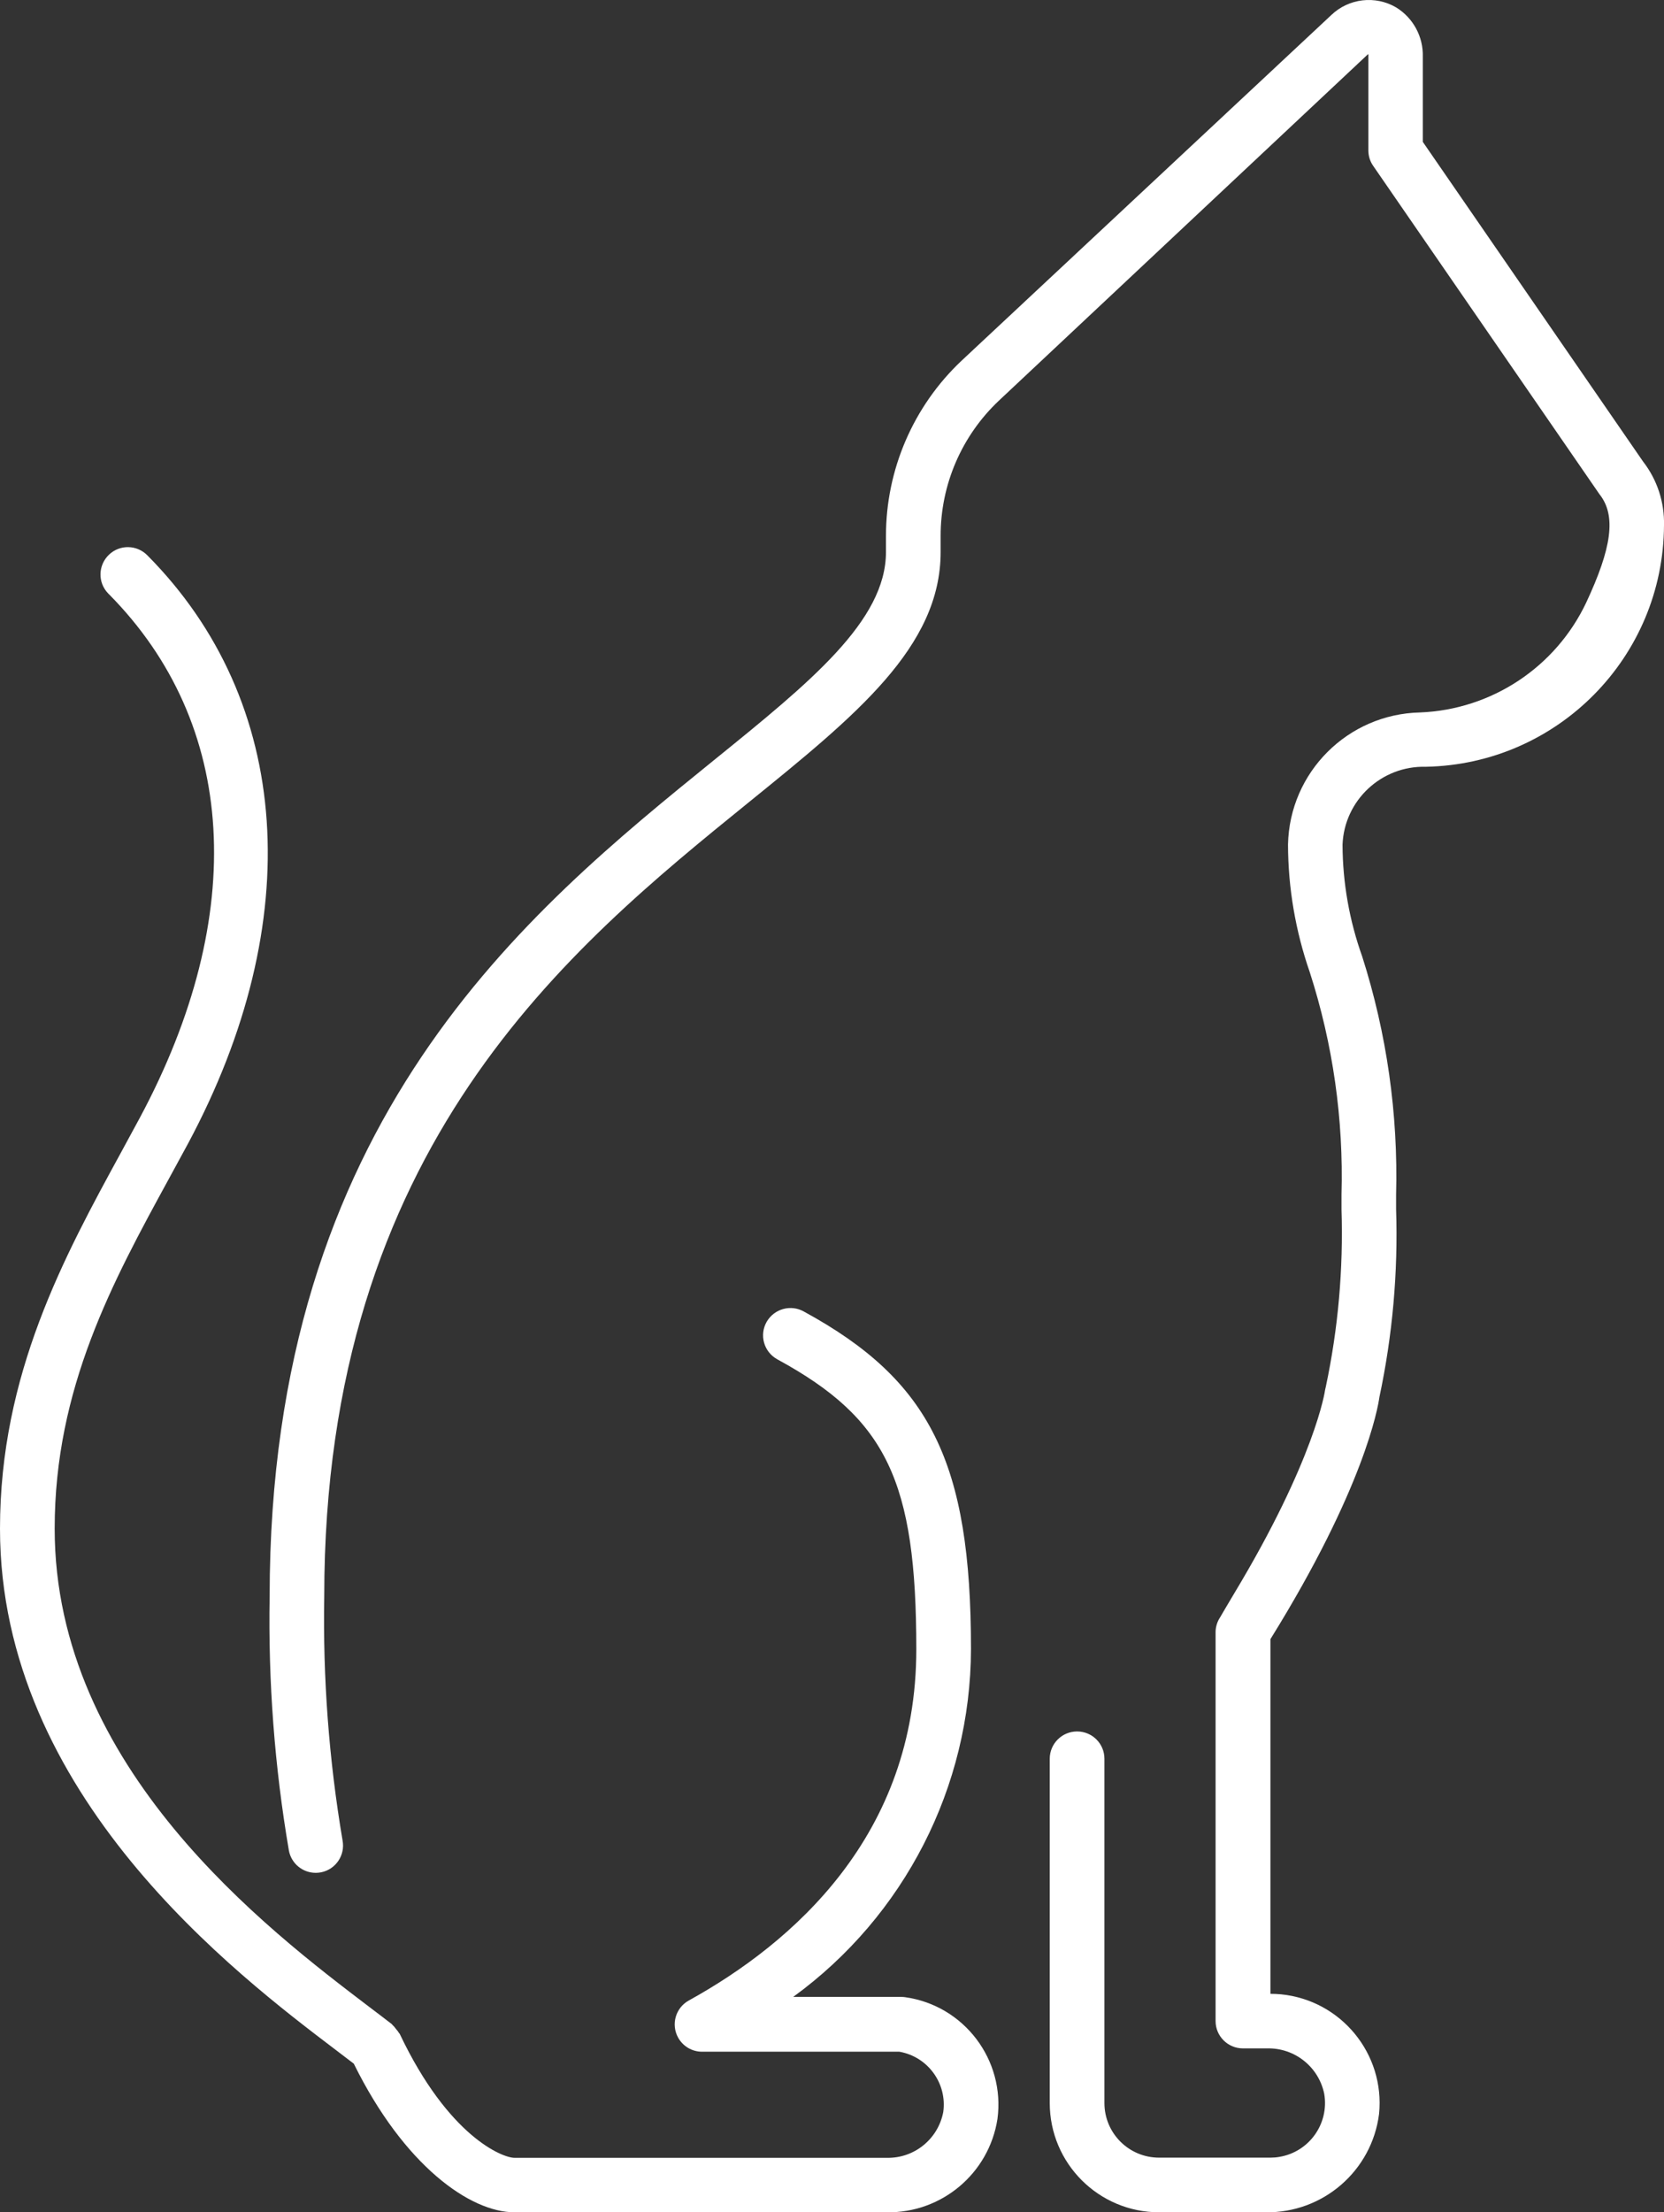 <svg width="210" height="279" xmlns="http://www.w3.org/2000/svg" xmlns:xlink="http://www.w3.org/1999/xlink" xml:space="preserve" overflow="hidden"><rect width="100%" height="100%" fill="#333333" stroke="none"/><defs><clipPath id="clip0"><rect x="1009" y="1120" width="210" height="279"/></clipPath></defs><g clip-path="url(#clip0)" transform="translate(-1009 -1120)"><path d="M1123.21 1371.87C1123.06 1371.85 1122.91 1371.84 1122.76 1371.84L1109.1 1371.84C1123.15 1361.63 1131.49 1345.34 1131.54 1327.98 1131.54 1304.46 1126.42 1294.11 1110.48 1285.42 1108.83 1284.47 1106.72 1285.04 1105.76 1286.69 1104.81 1288.34 1105.38 1290.44 1107.03 1291.39 1107.08 1291.42 1107.12 1291.45 1107.17 1291.47 1120.89 1298.95 1124.64 1306.8 1124.64 1328 1124.64 1351.5 1109.03 1365.05 1095.93 1372.29 1094.26 1373.21 1093.66 1375.31 1094.58 1376.97 1095.19 1378.07 1096.34 1378.75 1097.6 1378.75L1122.5 1378.75C1126.1 1379.38 1128.55 1382.75 1128.04 1386.36 1127.39 1389.77 1124.37 1392.22 1120.89 1392.13L1073.92 1392.13C1072.43 1392.13 1065.62 1389.48 1059.46 1376.53 1059.46 1376.49 1059.41 1376.47 1059.39 1376.44 1059.27 1376.24 1059.13 1376.06 1058.98 1375.89 1058.85 1375.7 1058.7 1375.53 1058.53 1375.37 1058.5 1375.35 1058.49 1375.31 1058.46 1375.28 1057.63 1374.64 1056.69 1373.92 1055.64 1373.13 1042.74 1363.33 1015.9 1342.97 1015.9 1312.78 1015.9 1295.05 1023.23 1281.62 1030.33 1268.63 1031.14 1267.16 1031.94 1265.69 1032.72 1264.24 1047.77 1236.17 1045.87 1208.45 1027.62 1190.06 1026.3 1188.69 1024.12 1188.64 1022.75 1189.96 1021.37 1191.28 1021.32 1193.46 1022.64 1194.83 1022.67 1194.86 1022.7 1194.89 1022.72 1194.91 1038.96 1211.27 1040.39 1235.35 1026.64 1260.98 1025.86 1262.42 1025.07 1263.87 1024.28 1265.33 1017.12 1278.44 1009 1293.29 1009 1312.78 1009 1346.39 1038.76 1368.96 1051.46 1378.59 1052.27 1379.21 1052.97 1379.74 1053.65 1380.26 1060.02 1393.16 1068.36 1399 1073.92 1399L1120.89 1399C1127.84 1399.12 1133.81 1394.1 1134.88 1387.24 1135.88 1379.78 1130.67 1372.91 1123.21 1371.87Z" fill="#FFFFFF" fill-rule="evenodd"/><path d="M1176.23 1295.28C1176.23 1295.37 1174.98 1304 1164.72 1321.02 1164.15 1321.96 1162.99 1323.95 1162.99 1323.95 1162.63 1324.49 1162.43 1325.11 1162.41 1325.75L1162.41 1374.89C1162.41 1376.79 1163.96 1378.33 1165.86 1378.33L1168.92 1378.33C1172.39 1378.25 1175.42 1380.66 1176.12 1384.06 1176.76 1387.81 1174.24 1391.37 1170.48 1392.01 1170.1 1392.08 1169.71 1392.11 1169.33 1392.11L1155.28 1392.11C1151.47 1392.11 1148.38 1389.03 1148.38 1385.22L1148.38 1341.8C1148.38 1339.9 1146.84 1338.36 1144.93 1338.36 1143.03 1338.36 1141.48 1339.9 1141.48 1341.8L1141.48 1385.22C1141.48 1392.83 1147.66 1399 1155.28 1399L1168.7 1399C1175.95 1399.12 1182.13 1393.78 1183.04 1386.6 1183.8 1379.02 1178.25 1372.26 1170.66 1371.51 1170.22 1371.47 1169.77 1371.45 1169.33 1371.45L1169.33 1326.72C1181.17 1307.66 1182.91 1297.48 1183.08 1296.21 1184.74 1288.42 1185.45 1280.46 1185.19 1272.5L1185.19 1270.68C1185.46 1260.49 1184.01 1250.33 1180.91 1240.62 1179.29 1236.09 1178.45 1231.33 1178.43 1226.53 1178.65 1220.93 1183.34 1216.55 1188.95 1216.7 1205.59 1216.38 1218.93 1202.86 1219 1186.24 1219.07 1183.34 1218.14 1180.5 1216.36 1178.21L1188.56 1137.89 1188.56 1127.15C1188.63 1124.64 1187.36 1122.28 1185.22 1120.95 1182.58 1119.39 1179.22 1119.78 1177.01 1121.9L1130.35 1165.49C1124.26 1171.23 1120.81 1179.23 1120.81 1187.59L1120.81 1189.62C1120.81 1198.29 1111.26 1206.03 1099.16 1215.82 1075.47 1235.01 1043.03 1261.28 1043.03 1321.34 1042.84 1332.08 1043.65 1342.81 1045.46 1353.39 1045.77 1355.02 1047.19 1356.19 1048.84 1356.19 1049.06 1356.19 1049.28 1356.17 1049.5 1356.13 1051.37 1355.77 1052.59 1353.96 1052.23 1352.1 1050.51 1341.94 1049.74 1331.64 1049.92 1321.34 1049.92 1264.57 1080.9 1239.49 1103.51 1221.17 1117.03 1210.22 1127.71 1201.58 1127.71 1189.62L1127.71 1187.59C1127.7 1181.13 1130.36 1174.96 1135.07 1170.52L1181.63 1126.85C1181.64 1126.84 1181.67 1126.84 1181.68 1126.85 1181.69 1126.86 1181.69 1126.87 1181.69 1126.88L1181.69 1138.97C1181.69 1139.67 1181.9 1140.35 1182.3 1140.92L1210.85 1182.32C1213.04 1185.06 1212.35 1189.21 1209.19 1195.98 1205.33 1204.14 1197.25 1209.49 1188.22 1209.85 1179.09 1210.05 1171.74 1217.39 1171.55 1226.5 1171.56 1231.99 1172.5 1237.44 1174.3 1242.62 1177.22 1251.68 1178.57 1261.16 1178.3 1270.68L1178.3 1272.53C1178.54 1280.03 1177.88 1287.54 1176.32 1294.89Z" fill="#FFFFFF" fill-rule="evenodd"/></g></svg>